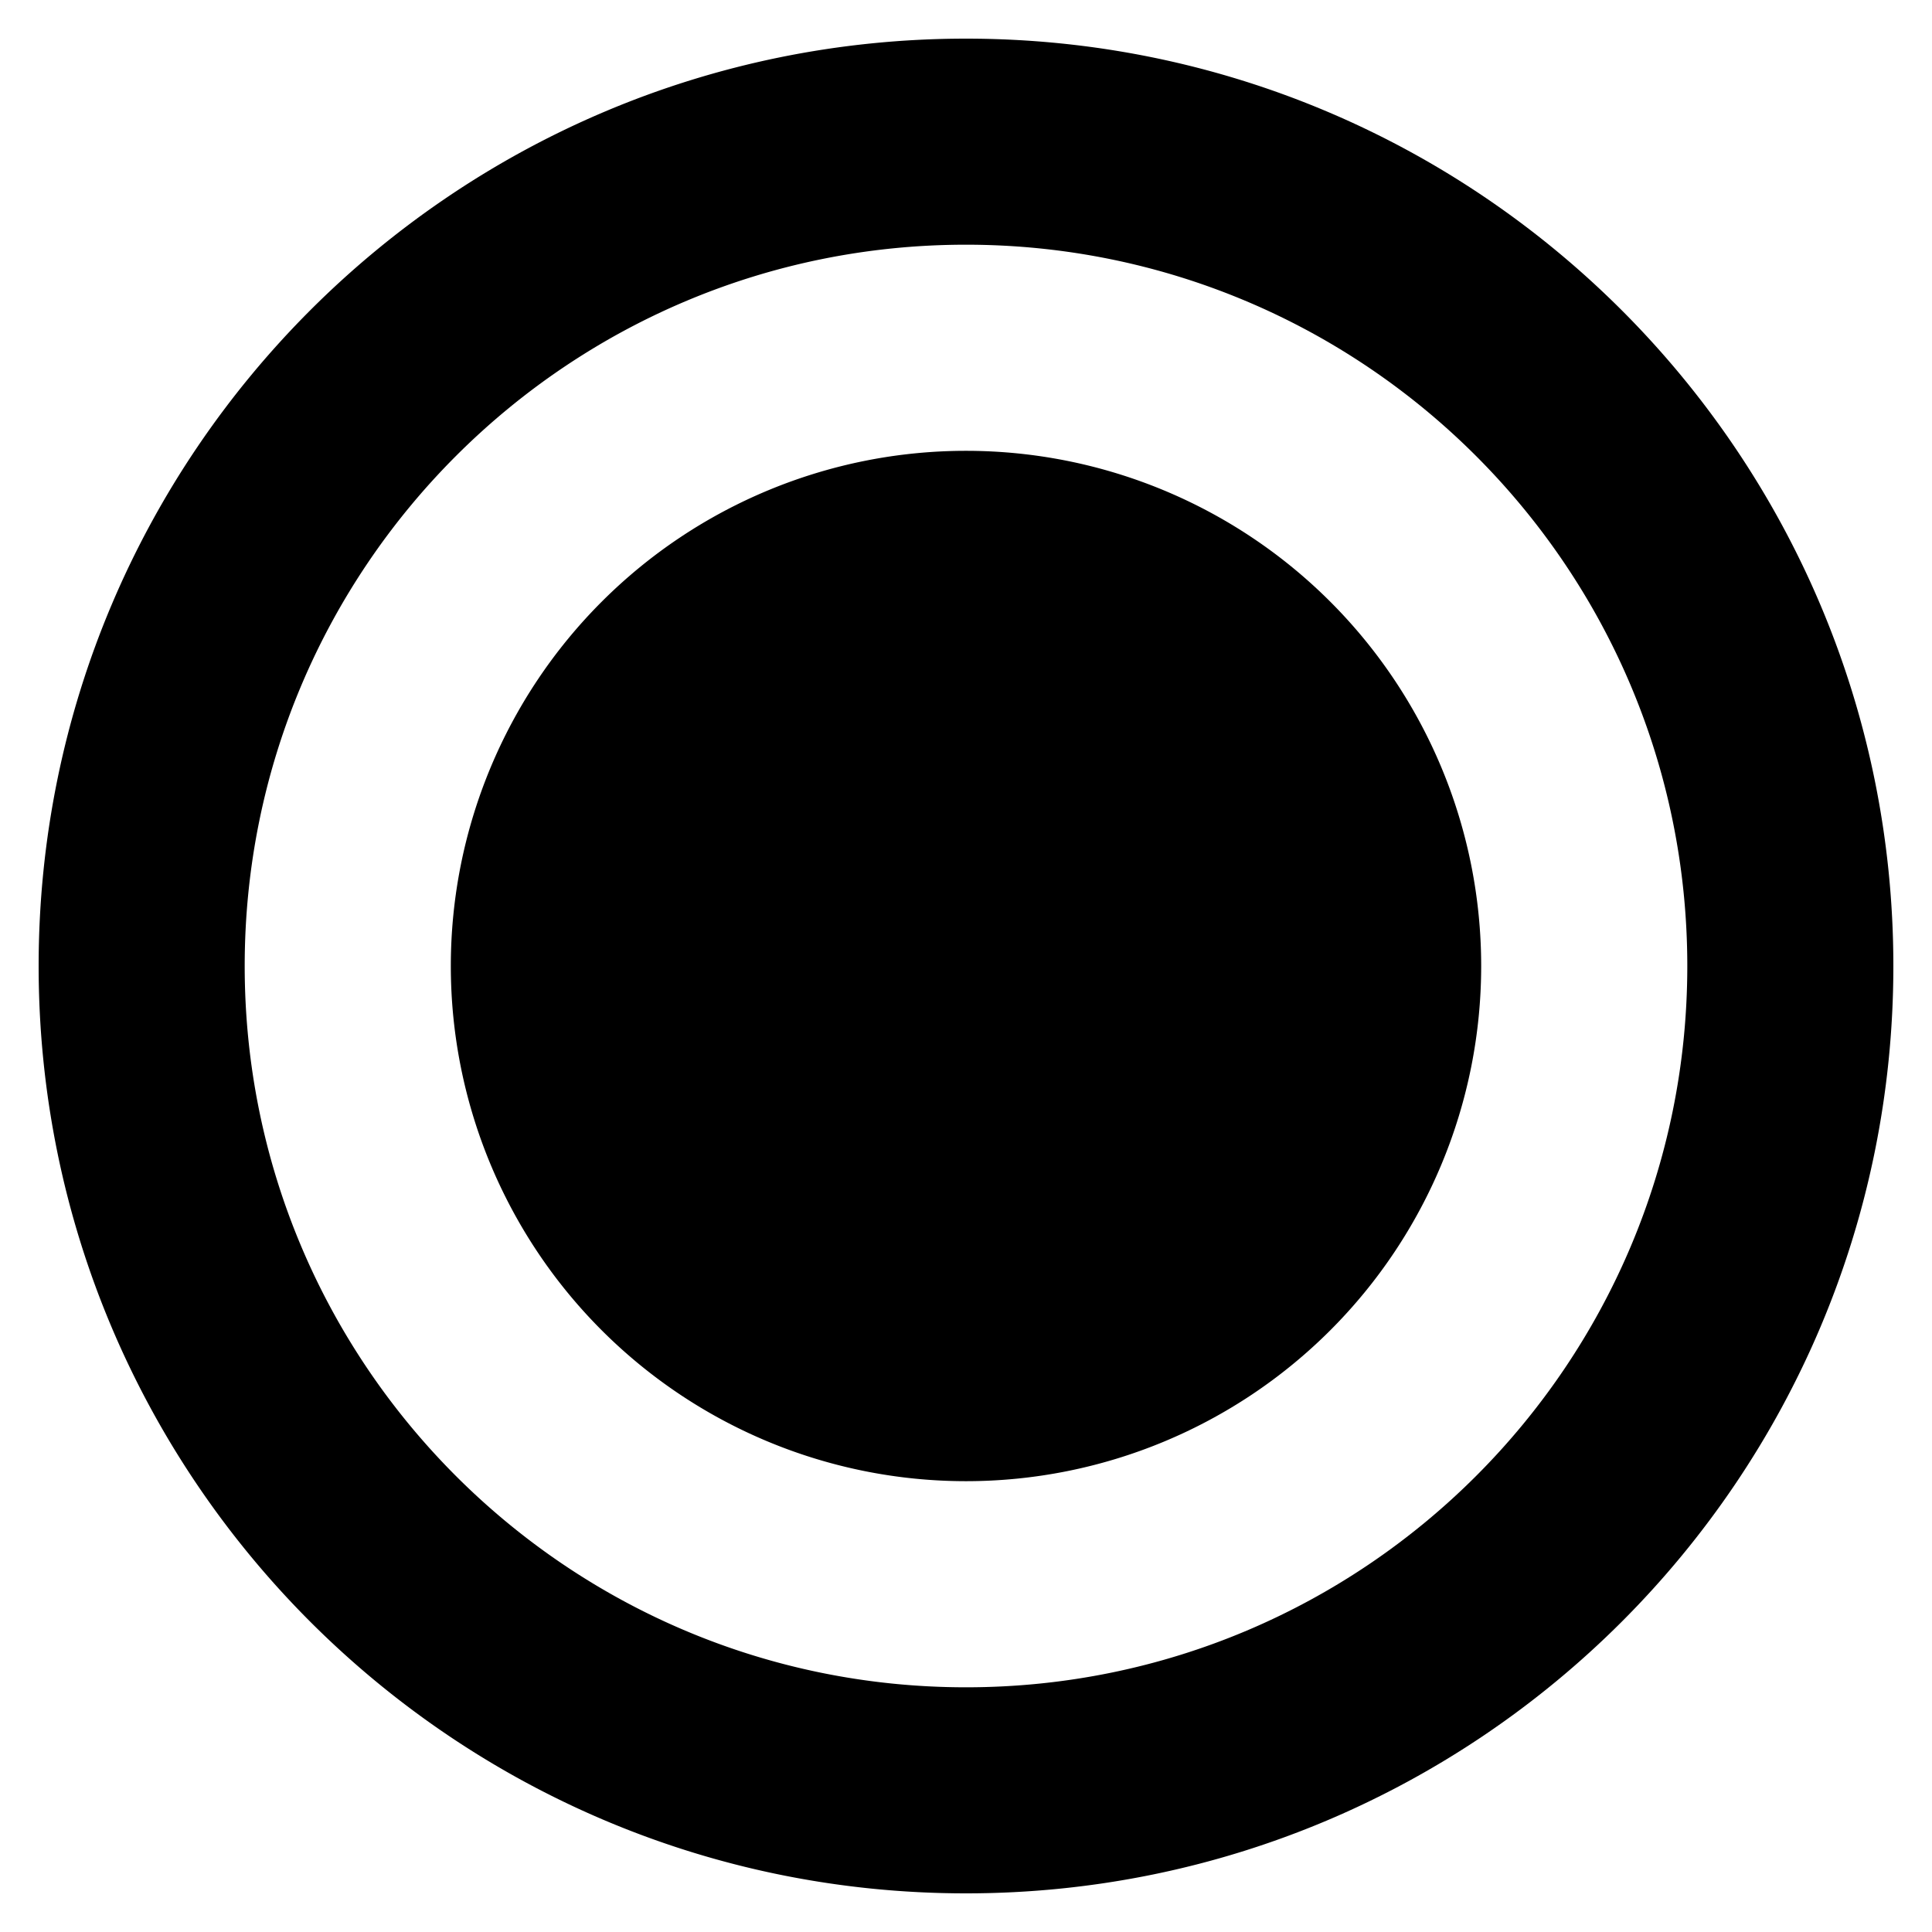 <svg xmlns="http://www.w3.org/2000/svg" viewBox="0 0 32 32">
  <path fill-rule="evenodd" d="M16 24.533a8.533 8.533 0 1 1 0-17.066 8.533 8.533 0 0 1 0 17.066zm0 3.414c6.598 0 11.947-5.349 11.947-11.947 0-6.598-5.349-11.947-11.947-11.947C9.402 4.053 4.053 9.402 4.053 16c0 6.598 5.349 11.947 11.947 11.947zm0 3.413C7.517 31.36.64 24.483.64 16S7.517.64 16 .64 31.36 7.517 31.36 16 24.483 31.36 16 31.36z"></path>
</svg>